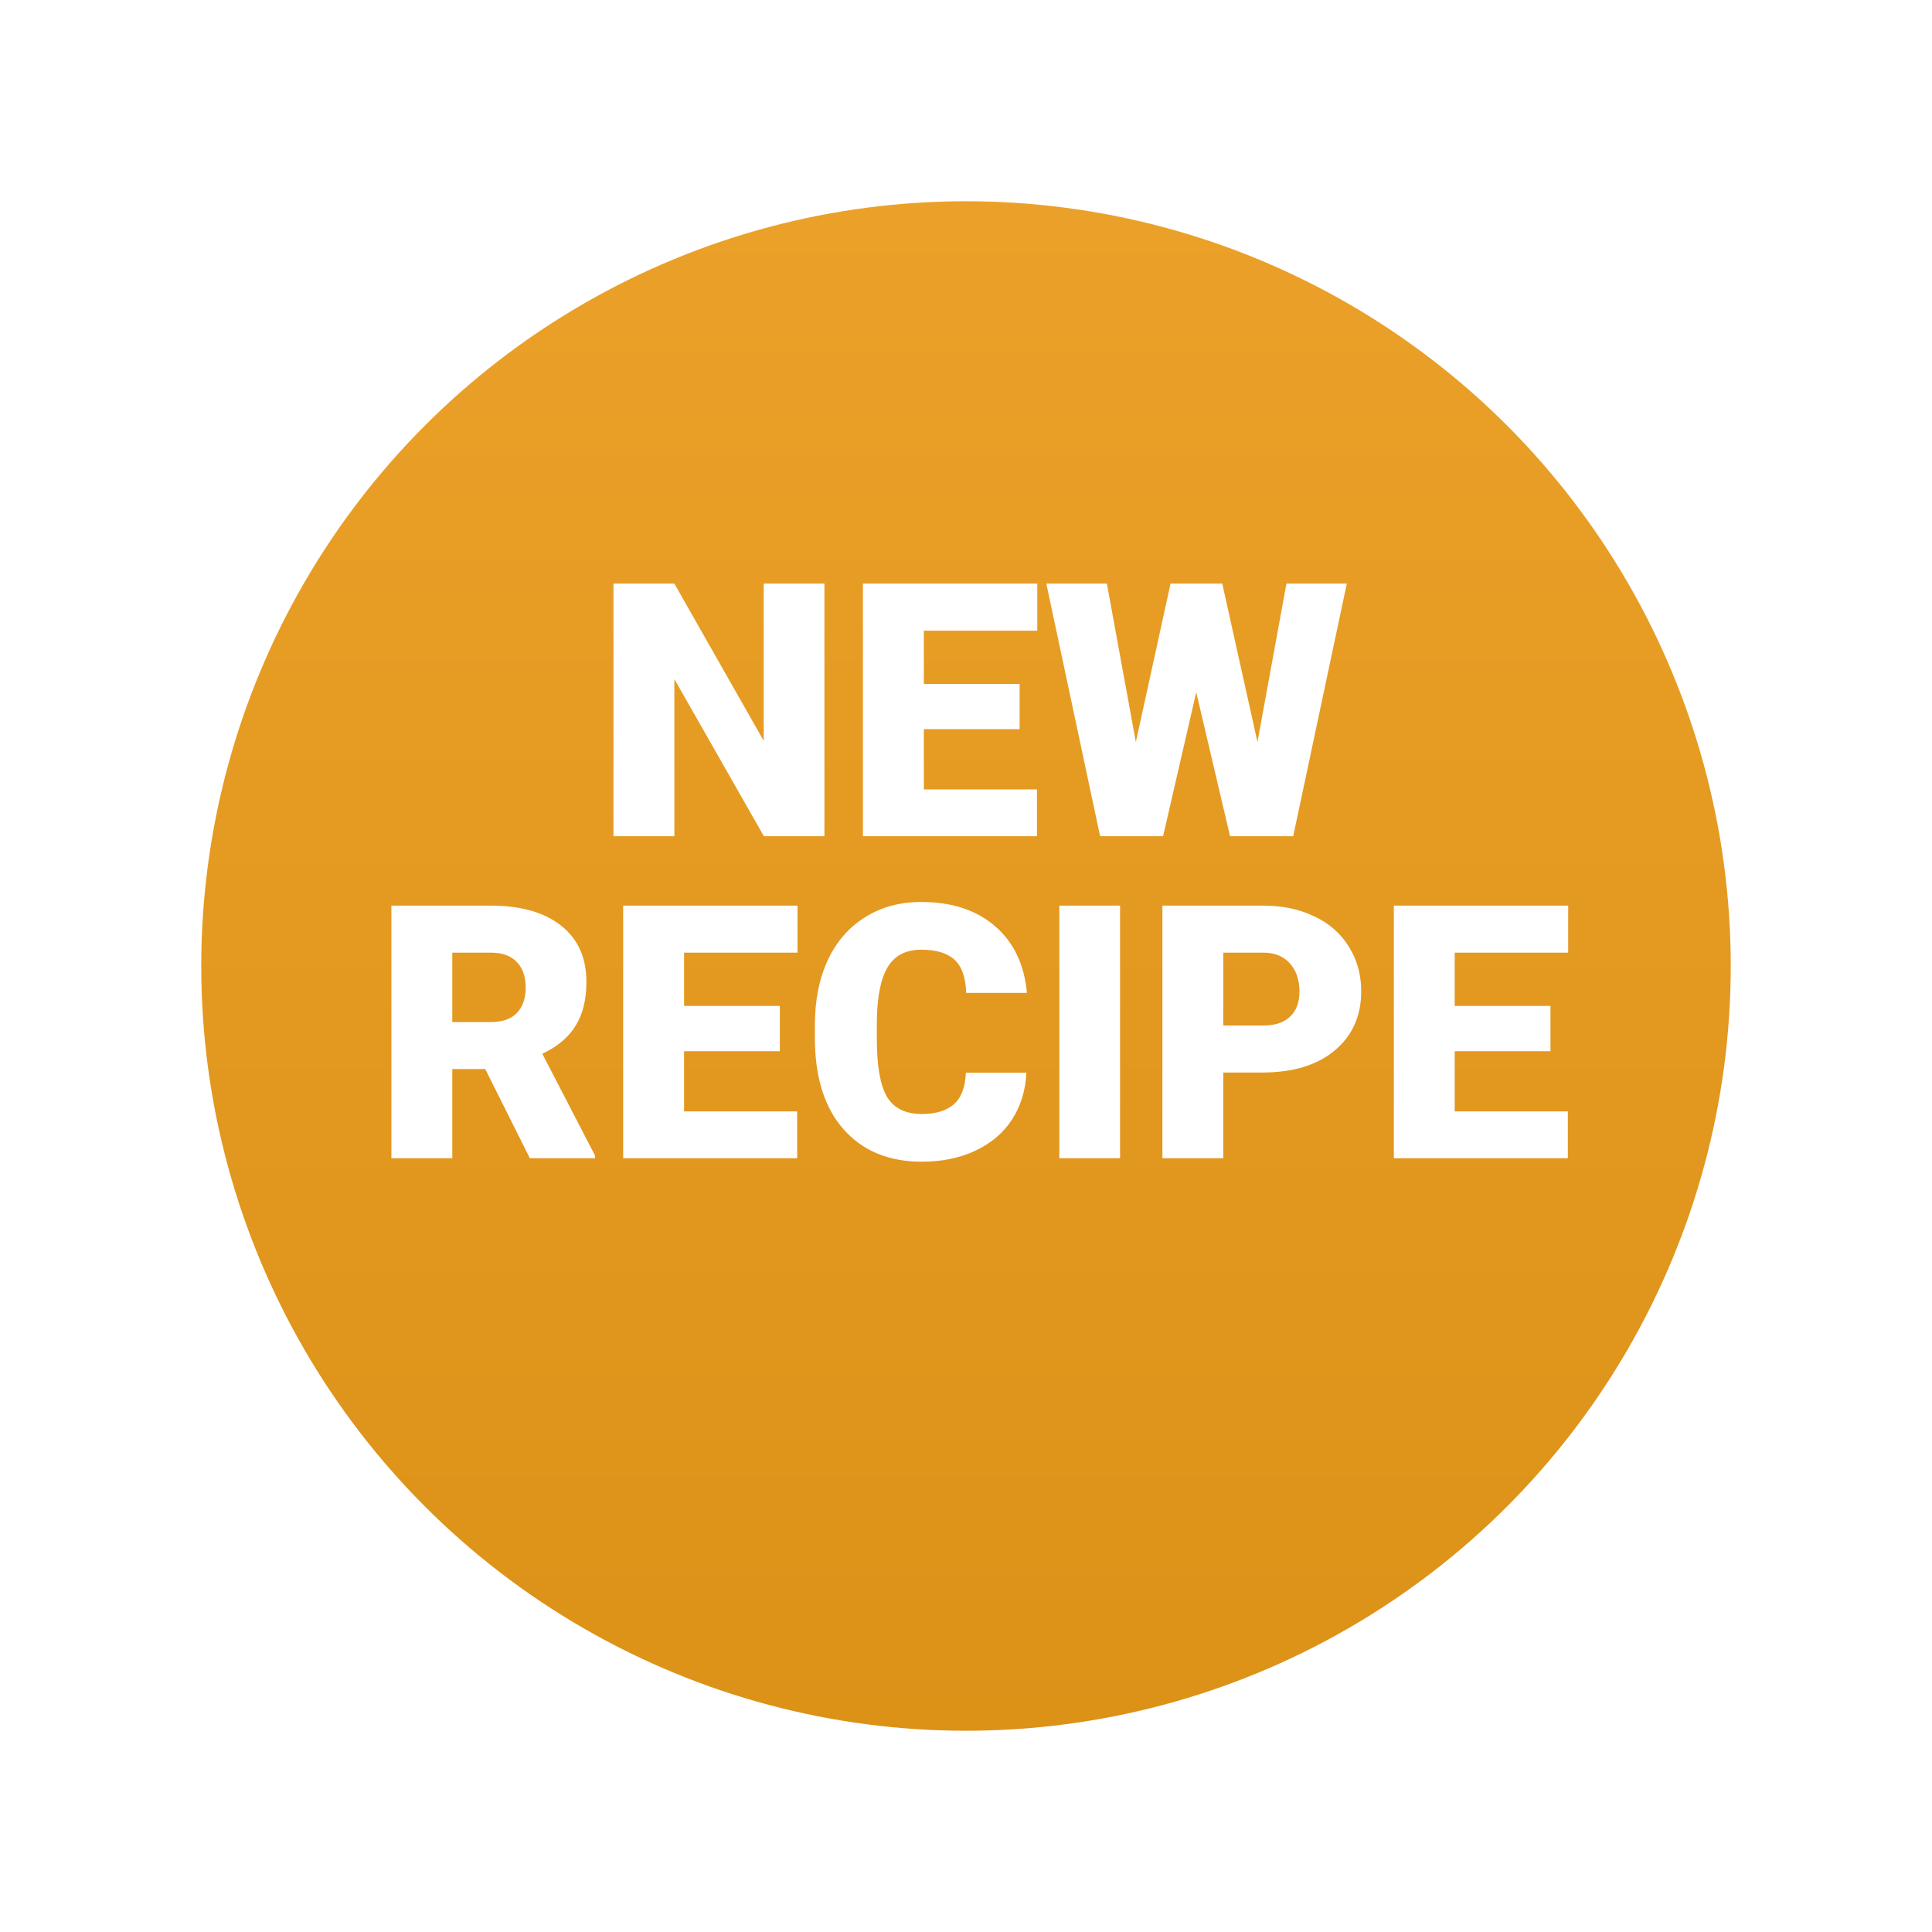 <svg width="96" height="96" viewBox="0 0 96 96" fill="none" xmlns="http://www.w3.org/2000/svg">
<g filter="url(#filter0_d)">
<circle cx="48" cy="43" r="38" fill="url(#paint0_linear)"/>
</g>
<g filter="url(#filter1_d)">
<path d="M40.965 41H37.957L33.509 33.19V41H30.483V28.448H33.509L37.948 36.259V28.448H40.965V41ZM50.664 35.681H45.905V38.672H51.526V41H42.879V28.448H51.543V30.785H45.905V33.431H50.664V35.681ZM62.483 36.319L63.922 28.448H66.922L64.259 41H61.121L59.44 33.845L57.793 41H54.664L51.991 28.448H55L56.44 36.319L58.164 28.448H60.733L62.483 36.319ZM24.112 52.569H22.474V57H19.448V44.448H24.388C25.876 44.448 27.04 44.779 27.879 45.44C28.718 46.101 29.138 47.035 29.138 48.241C29.138 49.115 28.96 49.839 28.604 50.414C28.253 50.989 27.701 51.454 26.948 51.81L29.569 56.871V57H26.328L24.112 52.569ZM22.474 50.233H24.388C24.963 50.233 25.394 50.083 25.681 49.785C25.974 49.48 26.121 49.057 26.121 48.517C26.121 47.977 25.974 47.555 25.681 47.25C25.388 46.94 24.957 46.785 24.388 46.785H22.474V50.233ZM38.75 51.681H33.991V54.672H39.612V57H30.965V44.448H39.629V46.785H33.991V49.431H38.75V51.681ZM51 52.75C50.96 53.624 50.724 54.397 50.293 55.069C49.862 55.736 49.256 56.253 48.474 56.621C47.698 56.989 46.81 57.172 45.81 57.172C44.161 57.172 42.862 56.635 41.914 55.56C40.965 54.486 40.491 52.968 40.491 51.009V50.388C40.491 49.158 40.704 48.083 41.129 47.164C41.56 46.239 42.178 45.526 42.983 45.026C43.787 44.52 44.718 44.267 45.776 44.267C47.299 44.267 48.523 44.669 49.448 45.474C50.374 46.273 50.899 47.376 51.026 48.785H48.009C47.986 48.02 47.793 47.471 47.431 47.138C47.069 46.805 46.517 46.638 45.776 46.638C45.023 46.638 44.471 46.919 44.121 47.483C43.77 48.046 43.586 48.945 43.569 50.181V51.069C43.569 52.408 43.736 53.365 44.069 53.94C44.408 54.514 44.989 54.802 45.81 54.802C46.506 54.802 47.037 54.638 47.405 54.31C47.773 53.983 47.968 53.463 47.991 52.75H51ZM55.655 57H52.638V44.448H55.655V57ZM60.785 52.741V57H57.759V44.448H62.767C63.727 44.448 64.575 44.626 65.31 44.983C66.052 45.333 66.624 45.836 67.026 46.491C67.434 47.141 67.638 47.879 67.638 48.707C67.638 49.931 67.198 50.911 66.319 51.647C65.445 52.376 64.244 52.741 62.715 52.741H60.785ZM60.785 50.405H62.767C63.353 50.405 63.799 50.259 64.103 49.965C64.414 49.672 64.569 49.259 64.569 48.724C64.569 48.138 64.411 47.669 64.095 47.319C63.779 46.968 63.348 46.79 62.802 46.785H60.785V50.405ZM77.043 51.681H72.284V54.672H77.905V57H69.259V44.448H77.922V46.785H72.284V49.431H77.043V51.681Z" fill="white"/>
</g>
<defs>
<filter id="filter0_d" x="0" y="0" width="96" height="96" filterUnits="userSpaceOnUse" color-interpolation-filters="sRGB">
<feFlood flood-opacity="0" result="BackgroundImageFix"/>
<feColorMatrix in="SourceAlpha" type="matrix" values="0 0 0 0 0 0 0 0 0 0 0 0 0 0 0 0 0 0 127 0"/>
<feOffset dy="5"/>
<feGaussianBlur stdDeviation="5"/>
<feColorMatrix type="matrix" values="0 0 0 0 0 0 0 0 0 0 0 0 0 0 0 0 0 0 0.25 0"/>
<feBlend mode="normal" in2="BackgroundImageFix" result="effect1_dropShadow"/>
<feBlend mode="normal" in="SourceGraphic" in2="effect1_dropShadow" result="shape"/>
</filter>
<filter id="filter1_d" x="18.345" y="27.896" width="60.681" height="30.931" filterUnits="userSpaceOnUse" color-interpolation-filters="sRGB">
<feFlood flood-opacity="0" result="BackgroundImageFix"/>
<feColorMatrix in="SourceAlpha" type="matrix" values="0 0 0 0 0 0 0 0 0 0 0 0 0 0 0 0 0 0 127 0"/>
<feOffset dy="0.552"/>
<feGaussianBlur stdDeviation="0.552"/>
<feColorMatrix type="matrix" values="0 0 0 0 0 0 0 0 0 0 0 0 0 0 0 0 0 0 0.2 0"/>
<feBlend mode="normal" in2="BackgroundImageFix" result="effect1_dropShadow"/>
<feBlend mode="normal" in="SourceGraphic" in2="effect1_dropShadow" result="shape"/>
</filter>
<linearGradient id="paint0_linear" x1="48" y1="5" x2="48" y2="81" gradientUnits="userSpaceOnUse">
<stop stop-color="#EBA129"/>
<stop offset="1" stop-color="#DC9117"/>
</linearGradient>
</defs>
</svg>
